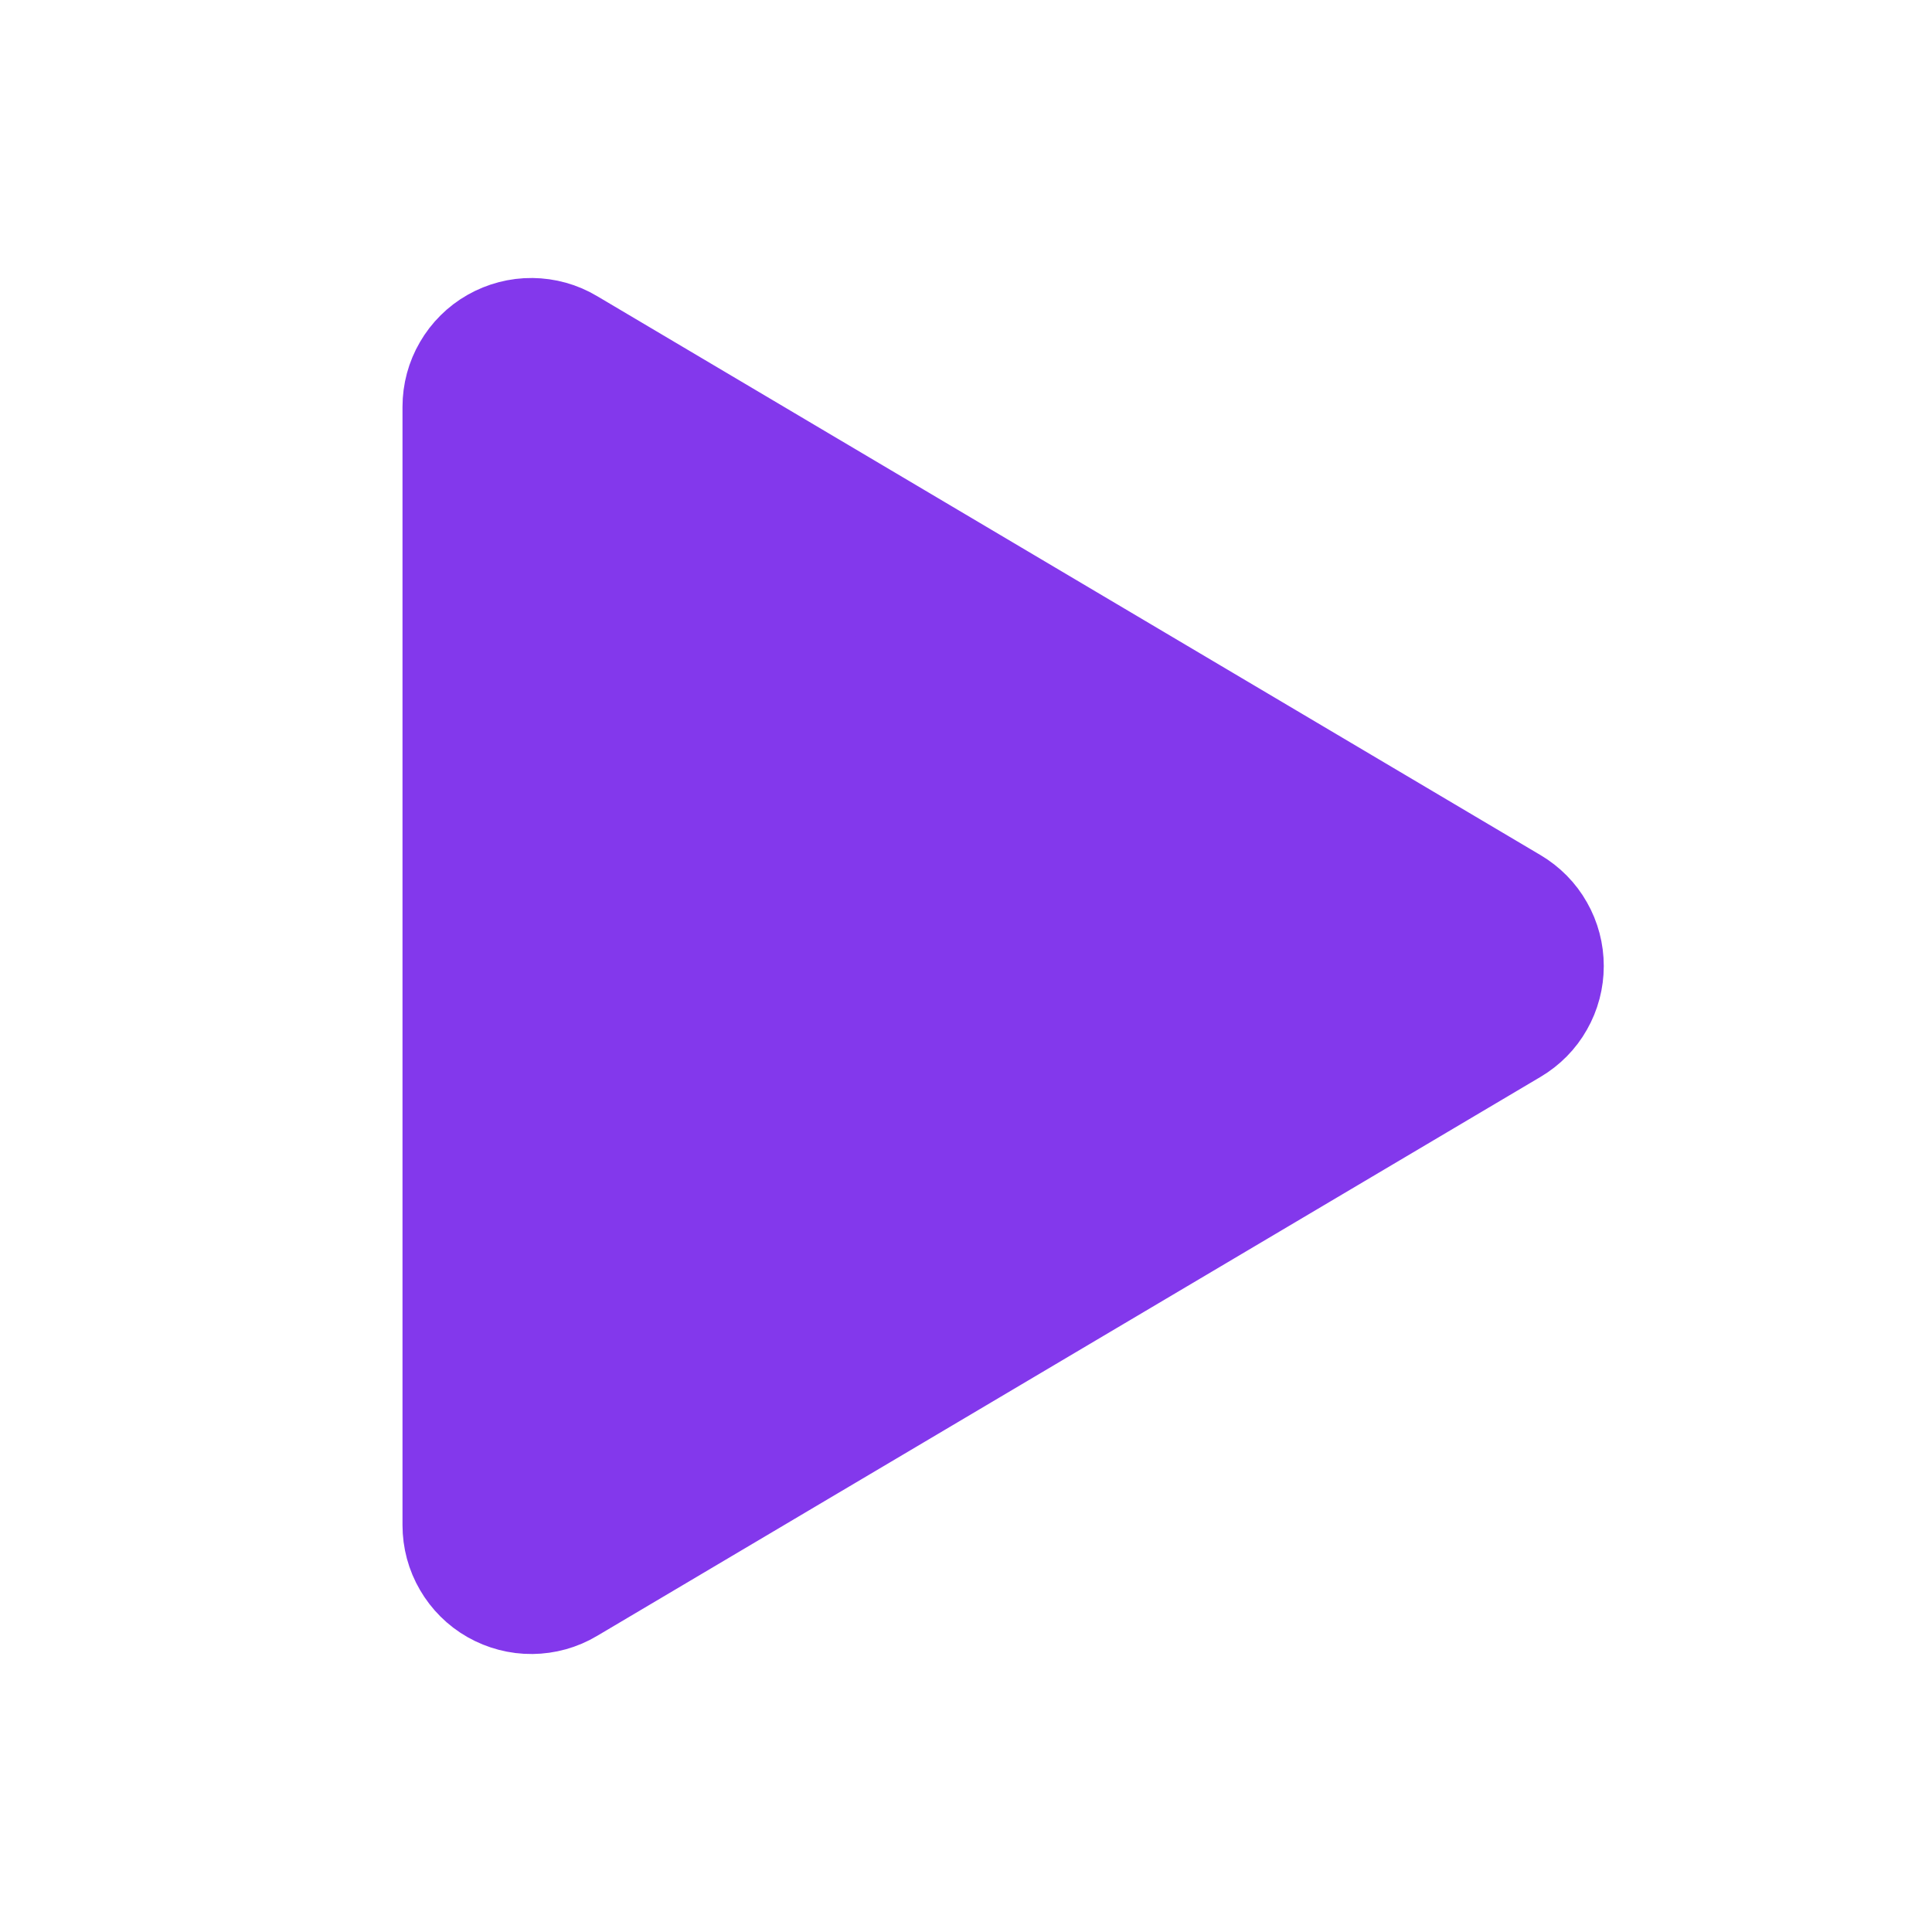 <svg width="18" height="18" viewBox="0 0 18 18" fill="none" xmlns="http://www.w3.org/2000/svg">
<path d="M5.179 3.403C5.111 3.362 5.033 3.341 4.954 3.34C4.875 3.339 4.796 3.36 4.727 3.399C4.658 3.438 4.601 3.495 4.561 3.564C4.521 3.632 4.5 3.71 4.5 3.79V14.21C4.5 14.29 4.521 14.368 4.561 14.436C4.601 14.505 4.658 14.562 4.727 14.601C4.796 14.64 4.875 14.661 4.954 14.66C5.033 14.659 5.111 14.638 5.179 14.597L13.972 9.387C14.039 9.347 14.095 9.291 14.133 9.223C14.172 9.155 14.192 9.078 14.192 9C14.192 8.922 14.172 8.845 14.133 8.777C14.095 8.709 14.039 8.653 13.972 8.613L5.179 3.403Z" fill="#8338EC" stroke="#8338EC" stroke-width="1.5" stroke-linecap="round" stroke-linejoin="round"/>
</svg>
